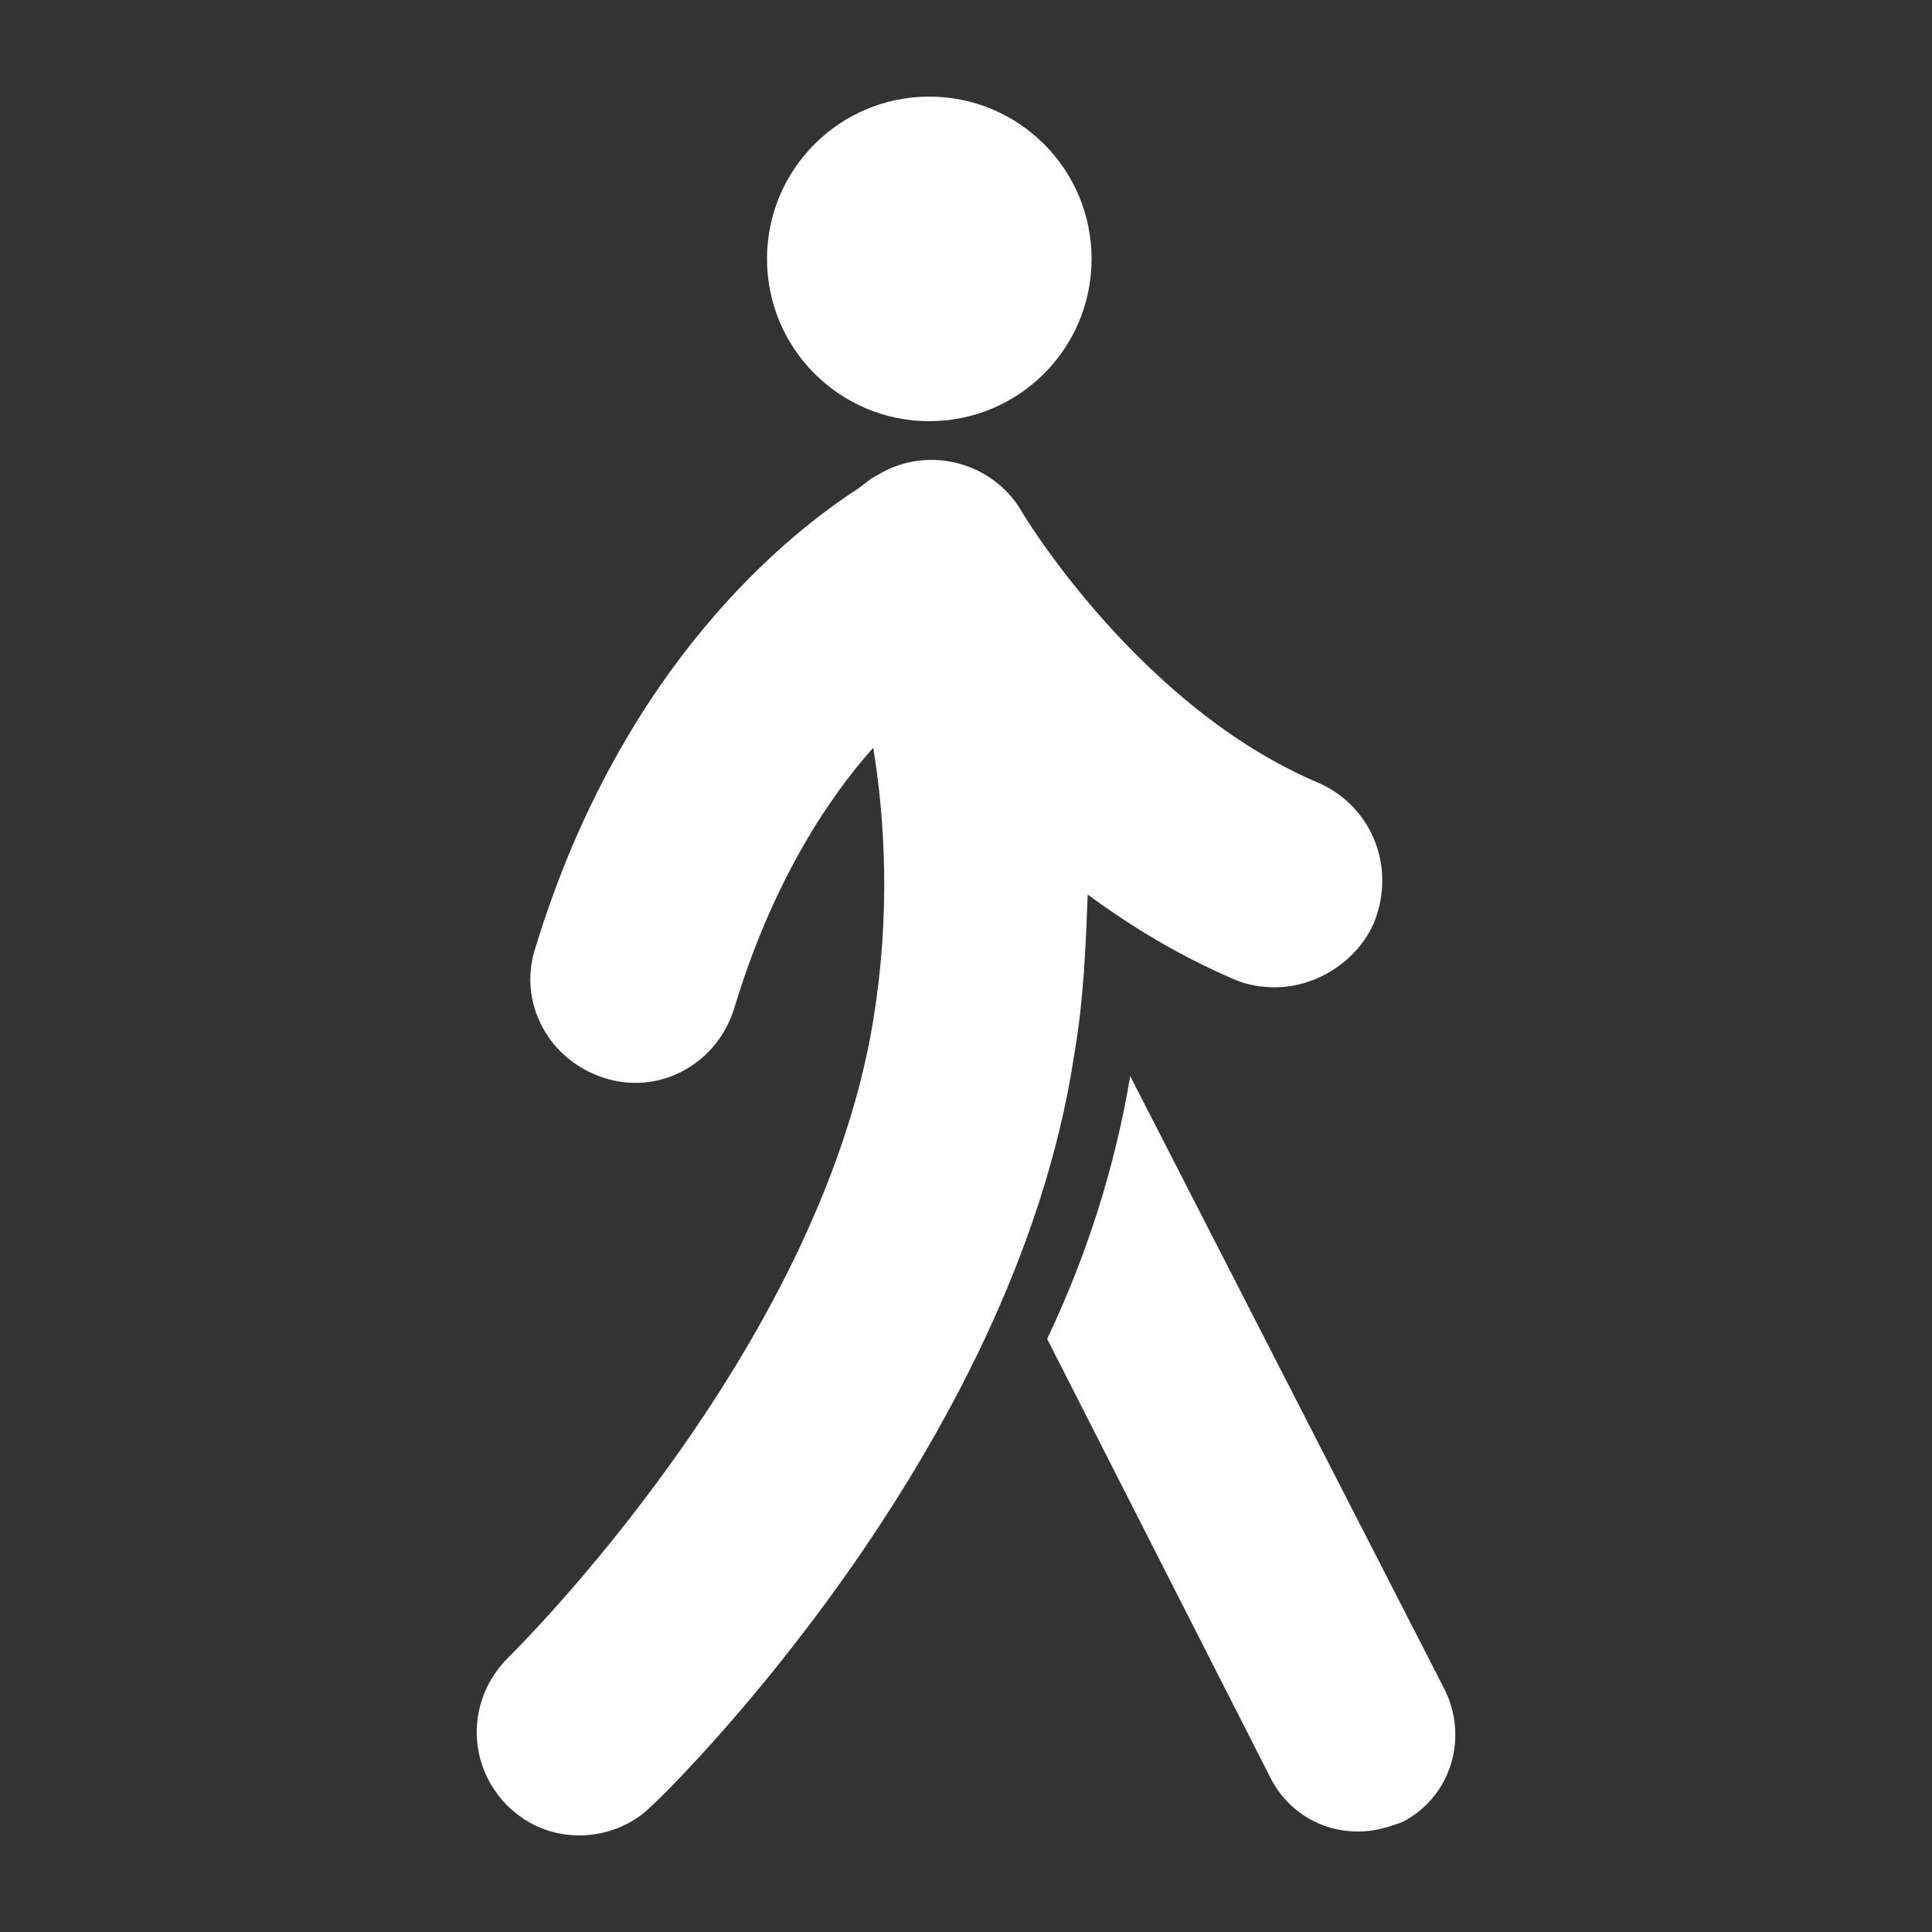 <?xml version="1.0" encoding="utf-8"?>
<!-- Generator: Adobe Illustrator 25.2.3, SVG Export Plug-In . SVG Version: 6.00 Build 0)  -->
<svg version="1.1" id="Laag_1" xmlns="http://www.w3.org/2000/svg" xmlns:xlink="http://www.w3.org/1999/xlink" x="0px" y="0px"
	 viewBox="0 0 100 100" style="enable-background:new 0 0 100 100;" xml:space="preserve">
<rect x="0" y="0" width="100" height="100" fill="#333333" stroke="none"/>
<style type="text/css">
	.st0{fill:#FFFFFF;}
</style>
<g>
	<path class="st0" d="M74.8,87.5L58.5,55.7c-0.8,4.8-2.3,9.4-4.3,13.6l11.6,22.8c0.9,1.7,2.6,2.7,4.5,2.7c0.8,0,1.5-0.2,2.3-0.5
		C75.1,93,76,90,74.8,87.5z"/>
	<circle class="st0" cx="48.1" cy="13.4" r="8.4"/>
	<path class="st0" d="M68.2,40.5C59,36.6,53,26.7,52.9,26.5c-1.5-2.6-4.9-3.5-7.5-1.9c-0.4,0.2-0.7,0.5-1,0.7
		c-3.4,2.2-12.2,9-16.7,23.8c-0.9,2.8,0.7,5.8,3.6,6.7c2.8,0.9,5.8-0.7,6.7-3.6c1.9-6.3,4.7-10.7,7.2-13.5c0.6,3.7,0.9,8.6,0,14.1
		c-2.8,17.2-18.7,32.8-18.9,33c-2.1,2.1-2.2,5.4-0.1,7.6c1.1,1.1,2.4,1.6,3.8,1.6c1.3,0,2.7-0.5,3.7-1.5
		c0.8-0.7,18.8-18.3,21.9-38.9c0.5-2.9,0.6-5.7,0.7-8.3c2.3,1.7,4.8,3.2,7.6,4.4c0.7,0.3,1.4,0.4,2.1,0.4c2.1,0,4.2-1.3,5.1-3.3
		C72.3,44.9,71,41.7,68.2,40.5z"/>
</g>
</svg>

